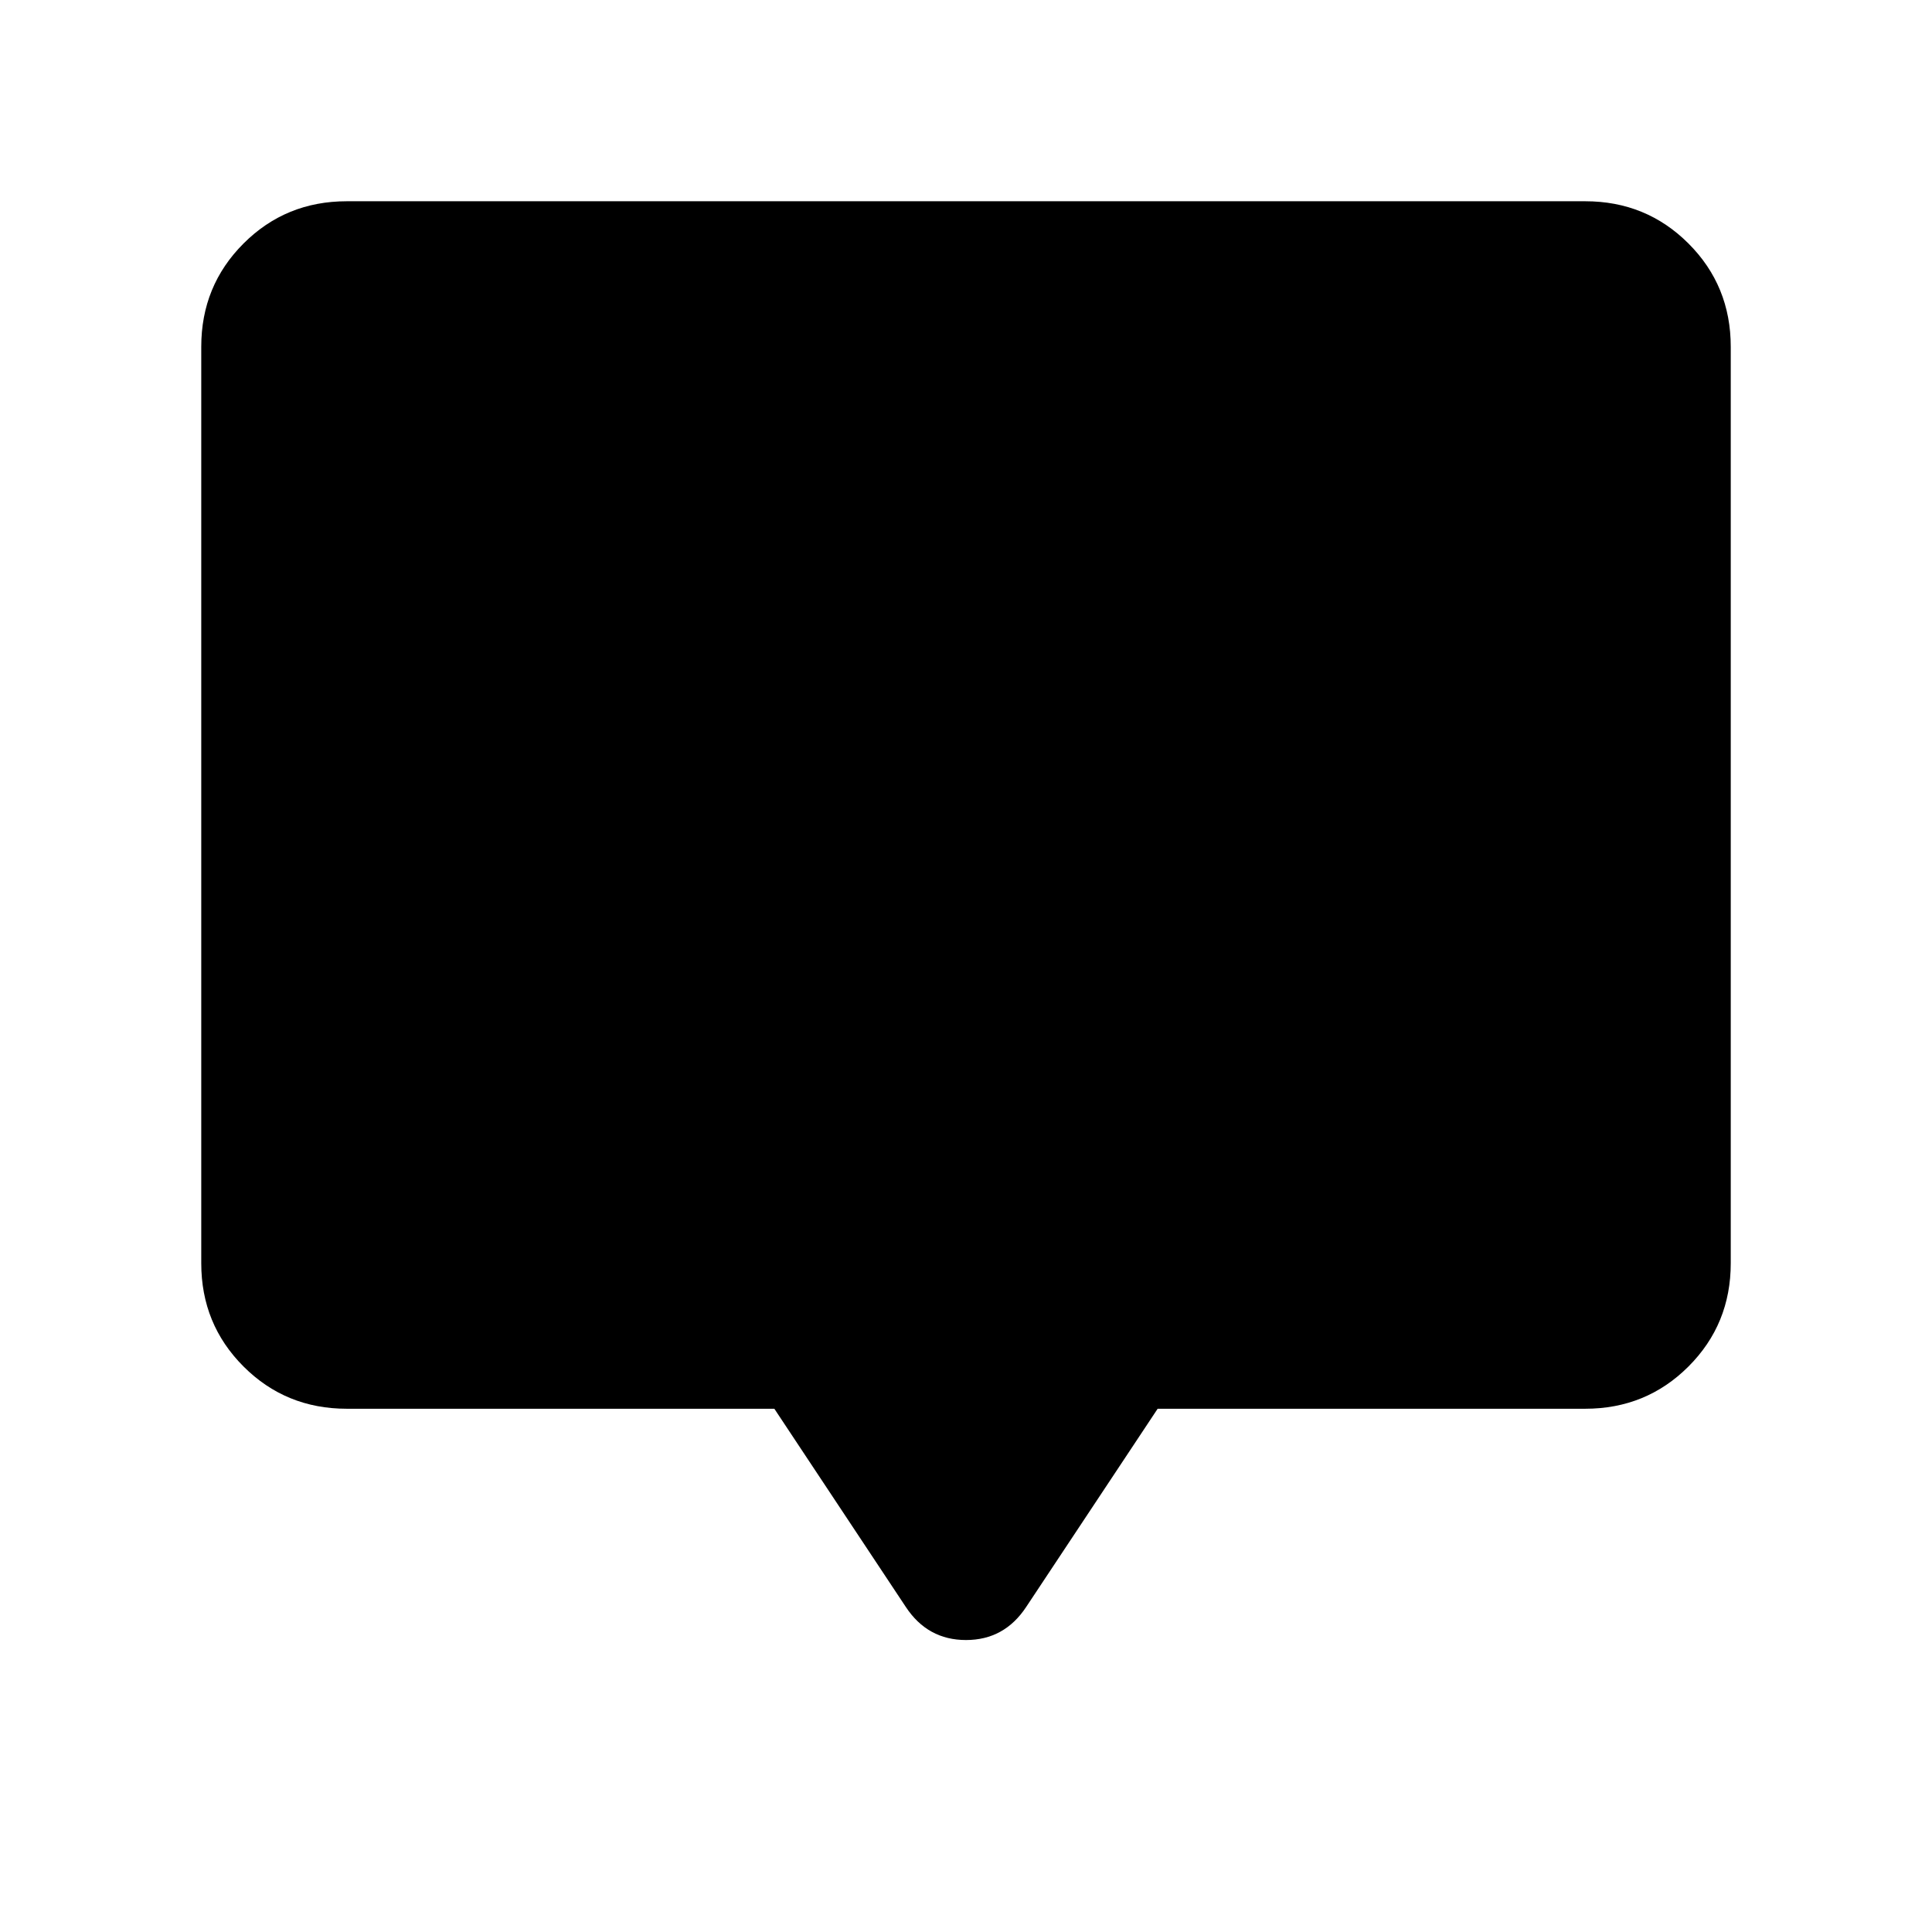 <svg xmlns="http://www.w3.org/2000/svg" height="24" viewBox="0 -960 960 960" width="24"><path d="M384.77-260.001H172.309q-30.308 0-51.308-21t-21-51.308v-455.382q0-30.308 21-51.308t51.308-21h615.382q30.308 0 51.308 21t21 51.308v455.382q0 30.308-21 51.308t-51.308 21H575.23l-65.307 98.46Q499.077-145.079 480-145.079q-19.077 0-29.923-16.462l-65.307-98.46Z"/></svg>